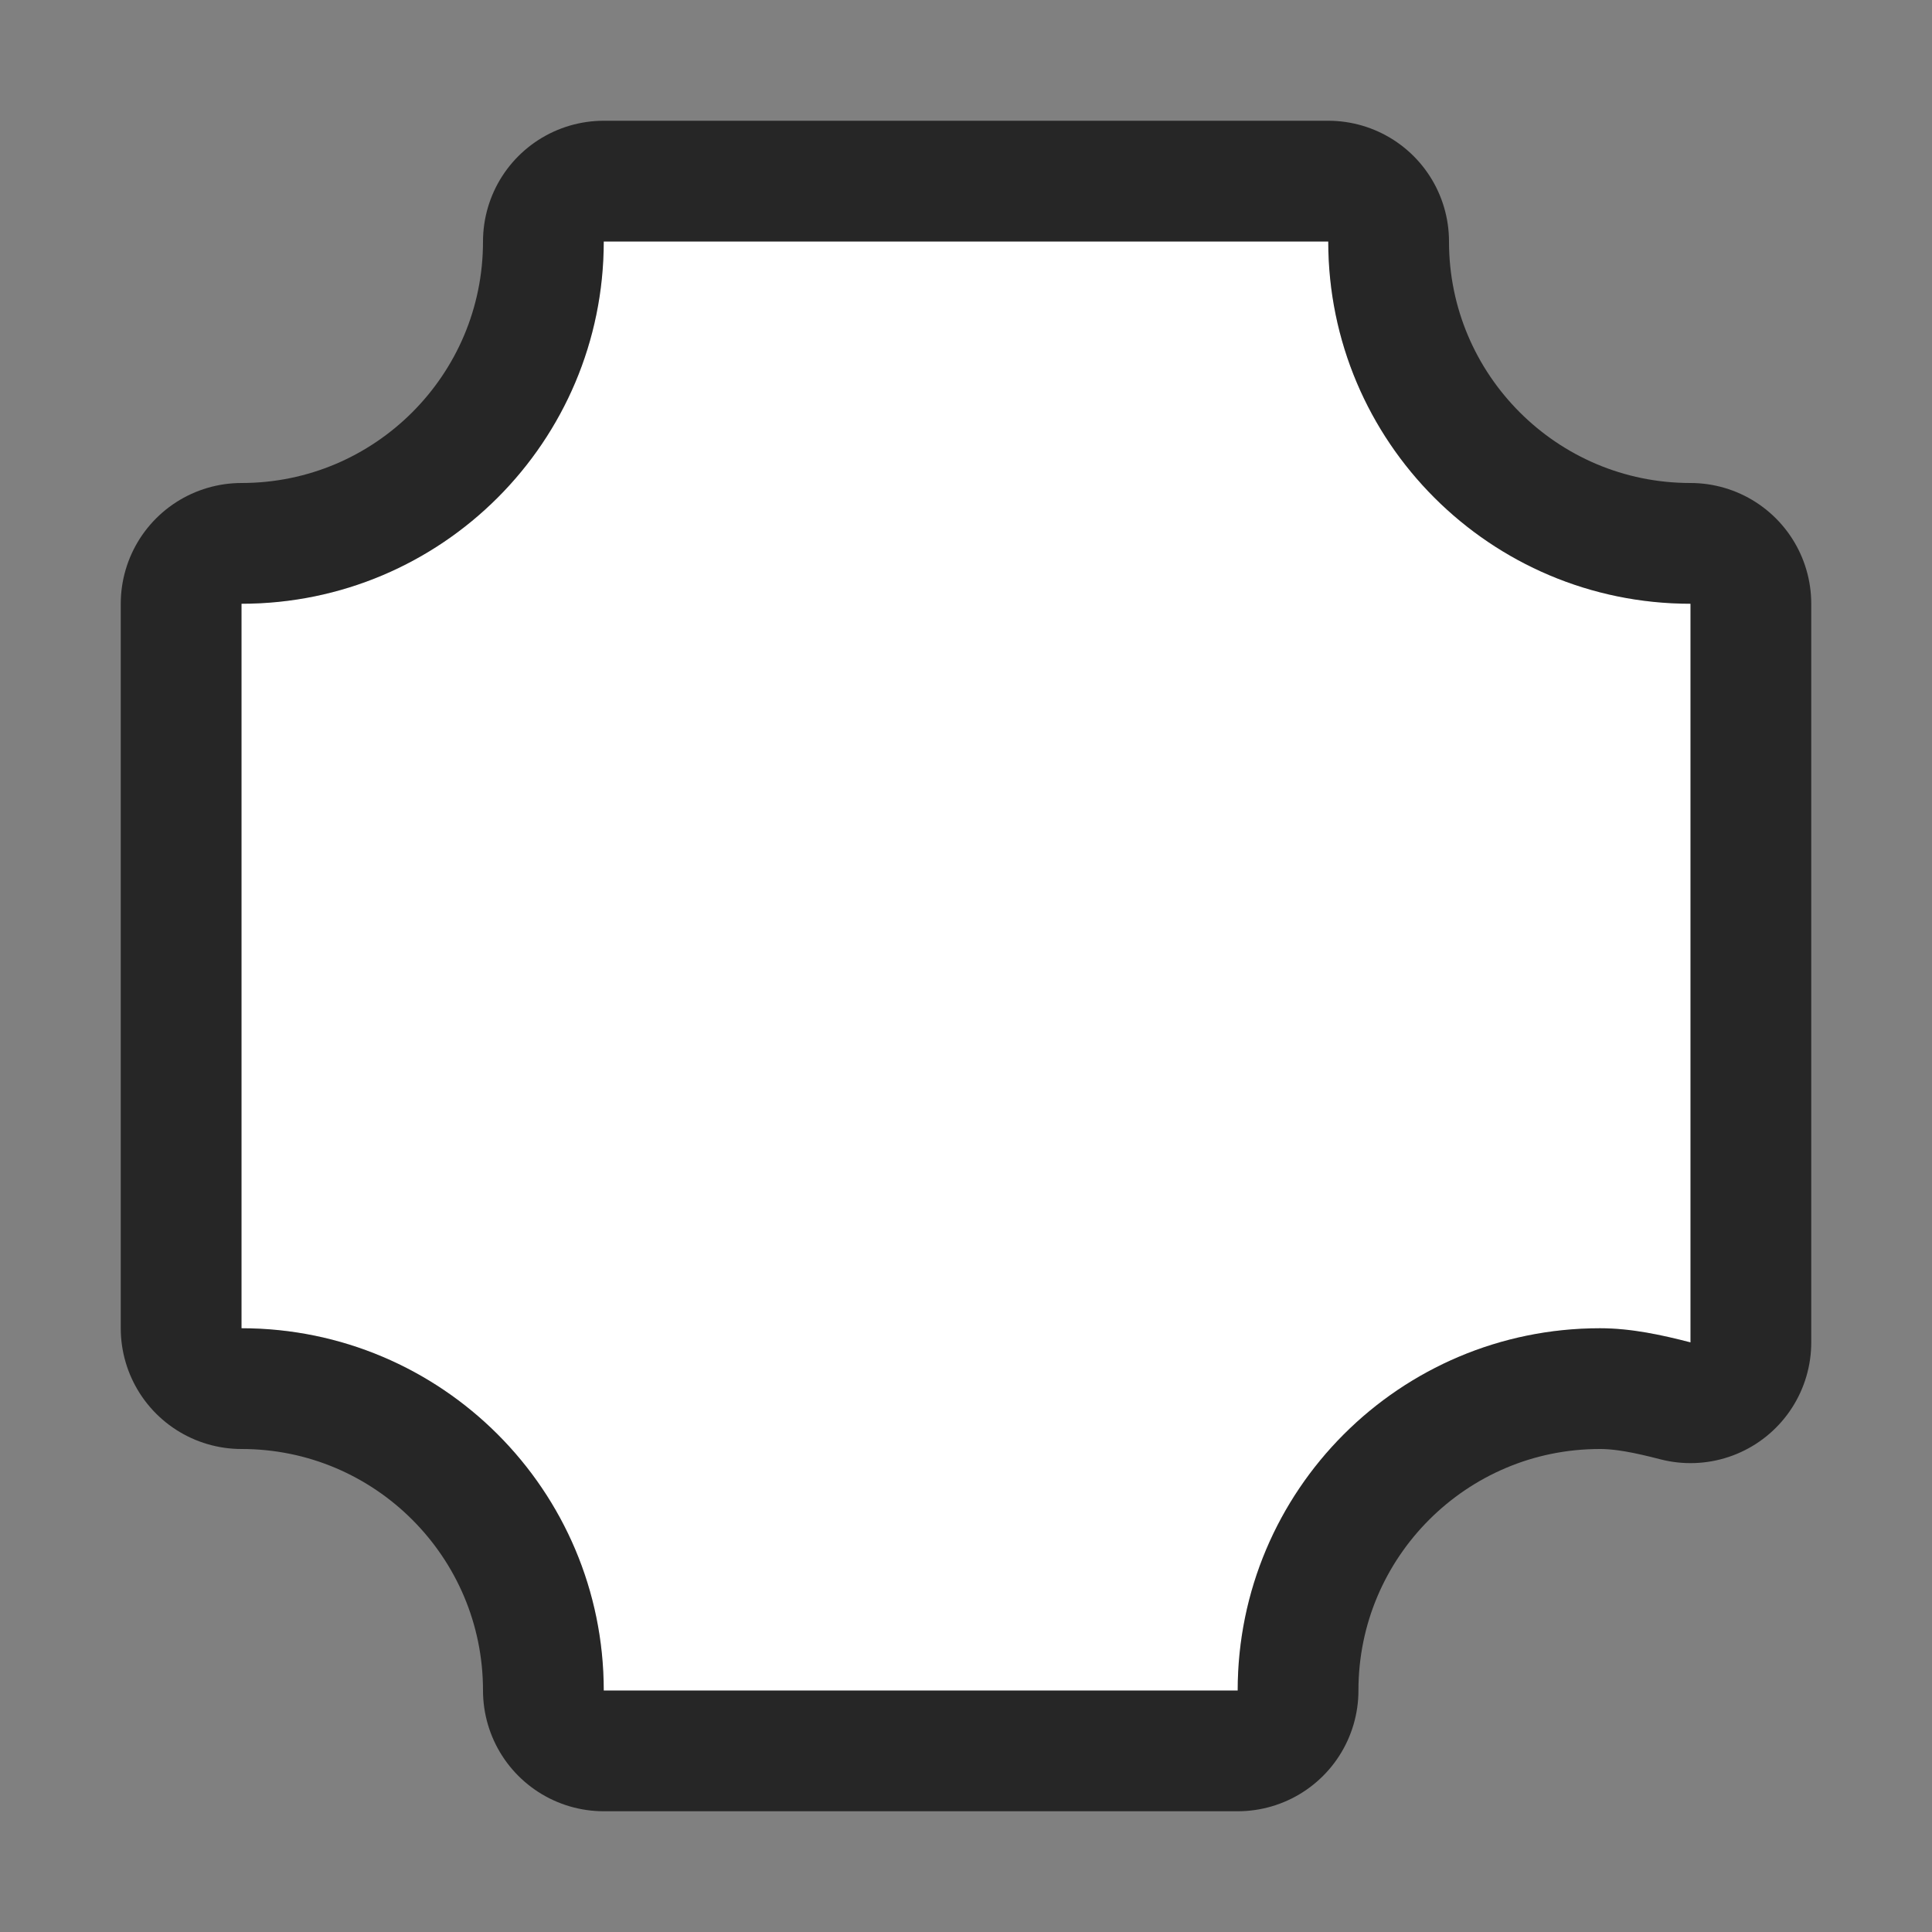 <?xml version="1.0" encoding="UTF-8" standalone="no"?>
<svg
   xmlns:dc="http://purl.org/dc/elements/1.1/"
   xmlns:cc="http://creativecommons.org/ns#"
   xmlns:rdf="http://www.w3.org/1999/02/22-rdf-syntax-ns#"
   xmlns:svg="http://www.w3.org/2000/svg"
   xmlns="http://www.w3.org/2000/svg"
   xmlns:sodipodi="http://sodipodi.sourceforge.net/DTD/sodipodi-0.dtd"
   xmlns:inkscape="http://www.inkscape.org/namespaces/inkscape"
   viewBox="0 0 16 16"
   version="1.1"
   id="svg4"
   sodipodi:docname="sc_starshapes.doorplate.svg"
   inkscape:export-filename="/home/jupiter007/Libreoffice yaru theme fullcolor/build/cmd/sc_starshapes.doorplate.png"
   inkscape:export-xdpi="96"
   inkscape:export-ydpi="96"
   inkscape:version="0.92.4 (5da689c313, 2019-01-14)"><rect x="0" y="0" width="16" height="16" fill="#808080" stroke="none"/>
<defs
   id="defs8" />
<sodipodi:namedview
   pagecolor="#ffffff"
   bordercolor="#666666"
   borderopacity="1"
   objecttolerance="10"
   gridtolerance="10"
   guidetolerance="10"
   inkscape:pageopacity="0"
   inkscape:pageshadow="2"
   inkscape:window-width="1920"
   inkscape:window-height="1011"
   id="namedview6"
   showgrid="false"
   inkscape:zoom="14.75"
   inkscape:cx="-23.661017"
   inkscape:cy="7.7288136"
   inkscape:window-x="0"
   inkscape:window-y="32"
   inkscape:window-maximized="1"
   inkscape:current-layer="svg4" />

/&gt;<path
   style="fill:#000000;stroke:#000000;opacity:0.7;stroke-linejoin:round;stroke-width:2;stroke-miterlimit:4;stroke-dasharray:none"
   id="path817"
   fill="#232629"
   d="m5 2c0 1.657-1.343 3-3 3v6c1.657 0 3 1.343 3 3h5.25c0-1.657 1.343-3 3-3 .259 0 .51.055.75.117v-6.117c-1.657 0-3-1.343-3-3z" />
<path
   d="m5 2c0 1.657-1.343 3-3 3v6c1.657 0 3 1.343 3 3h5.25c0-1.657 1.343-3 3-3 .259 0 .51.055.75.117v-6.117c-1.657 0-3-1.343-3-3z"
   fill="#232629"
   id="path2"
   style="fill:#ffffff" />
</svg>
